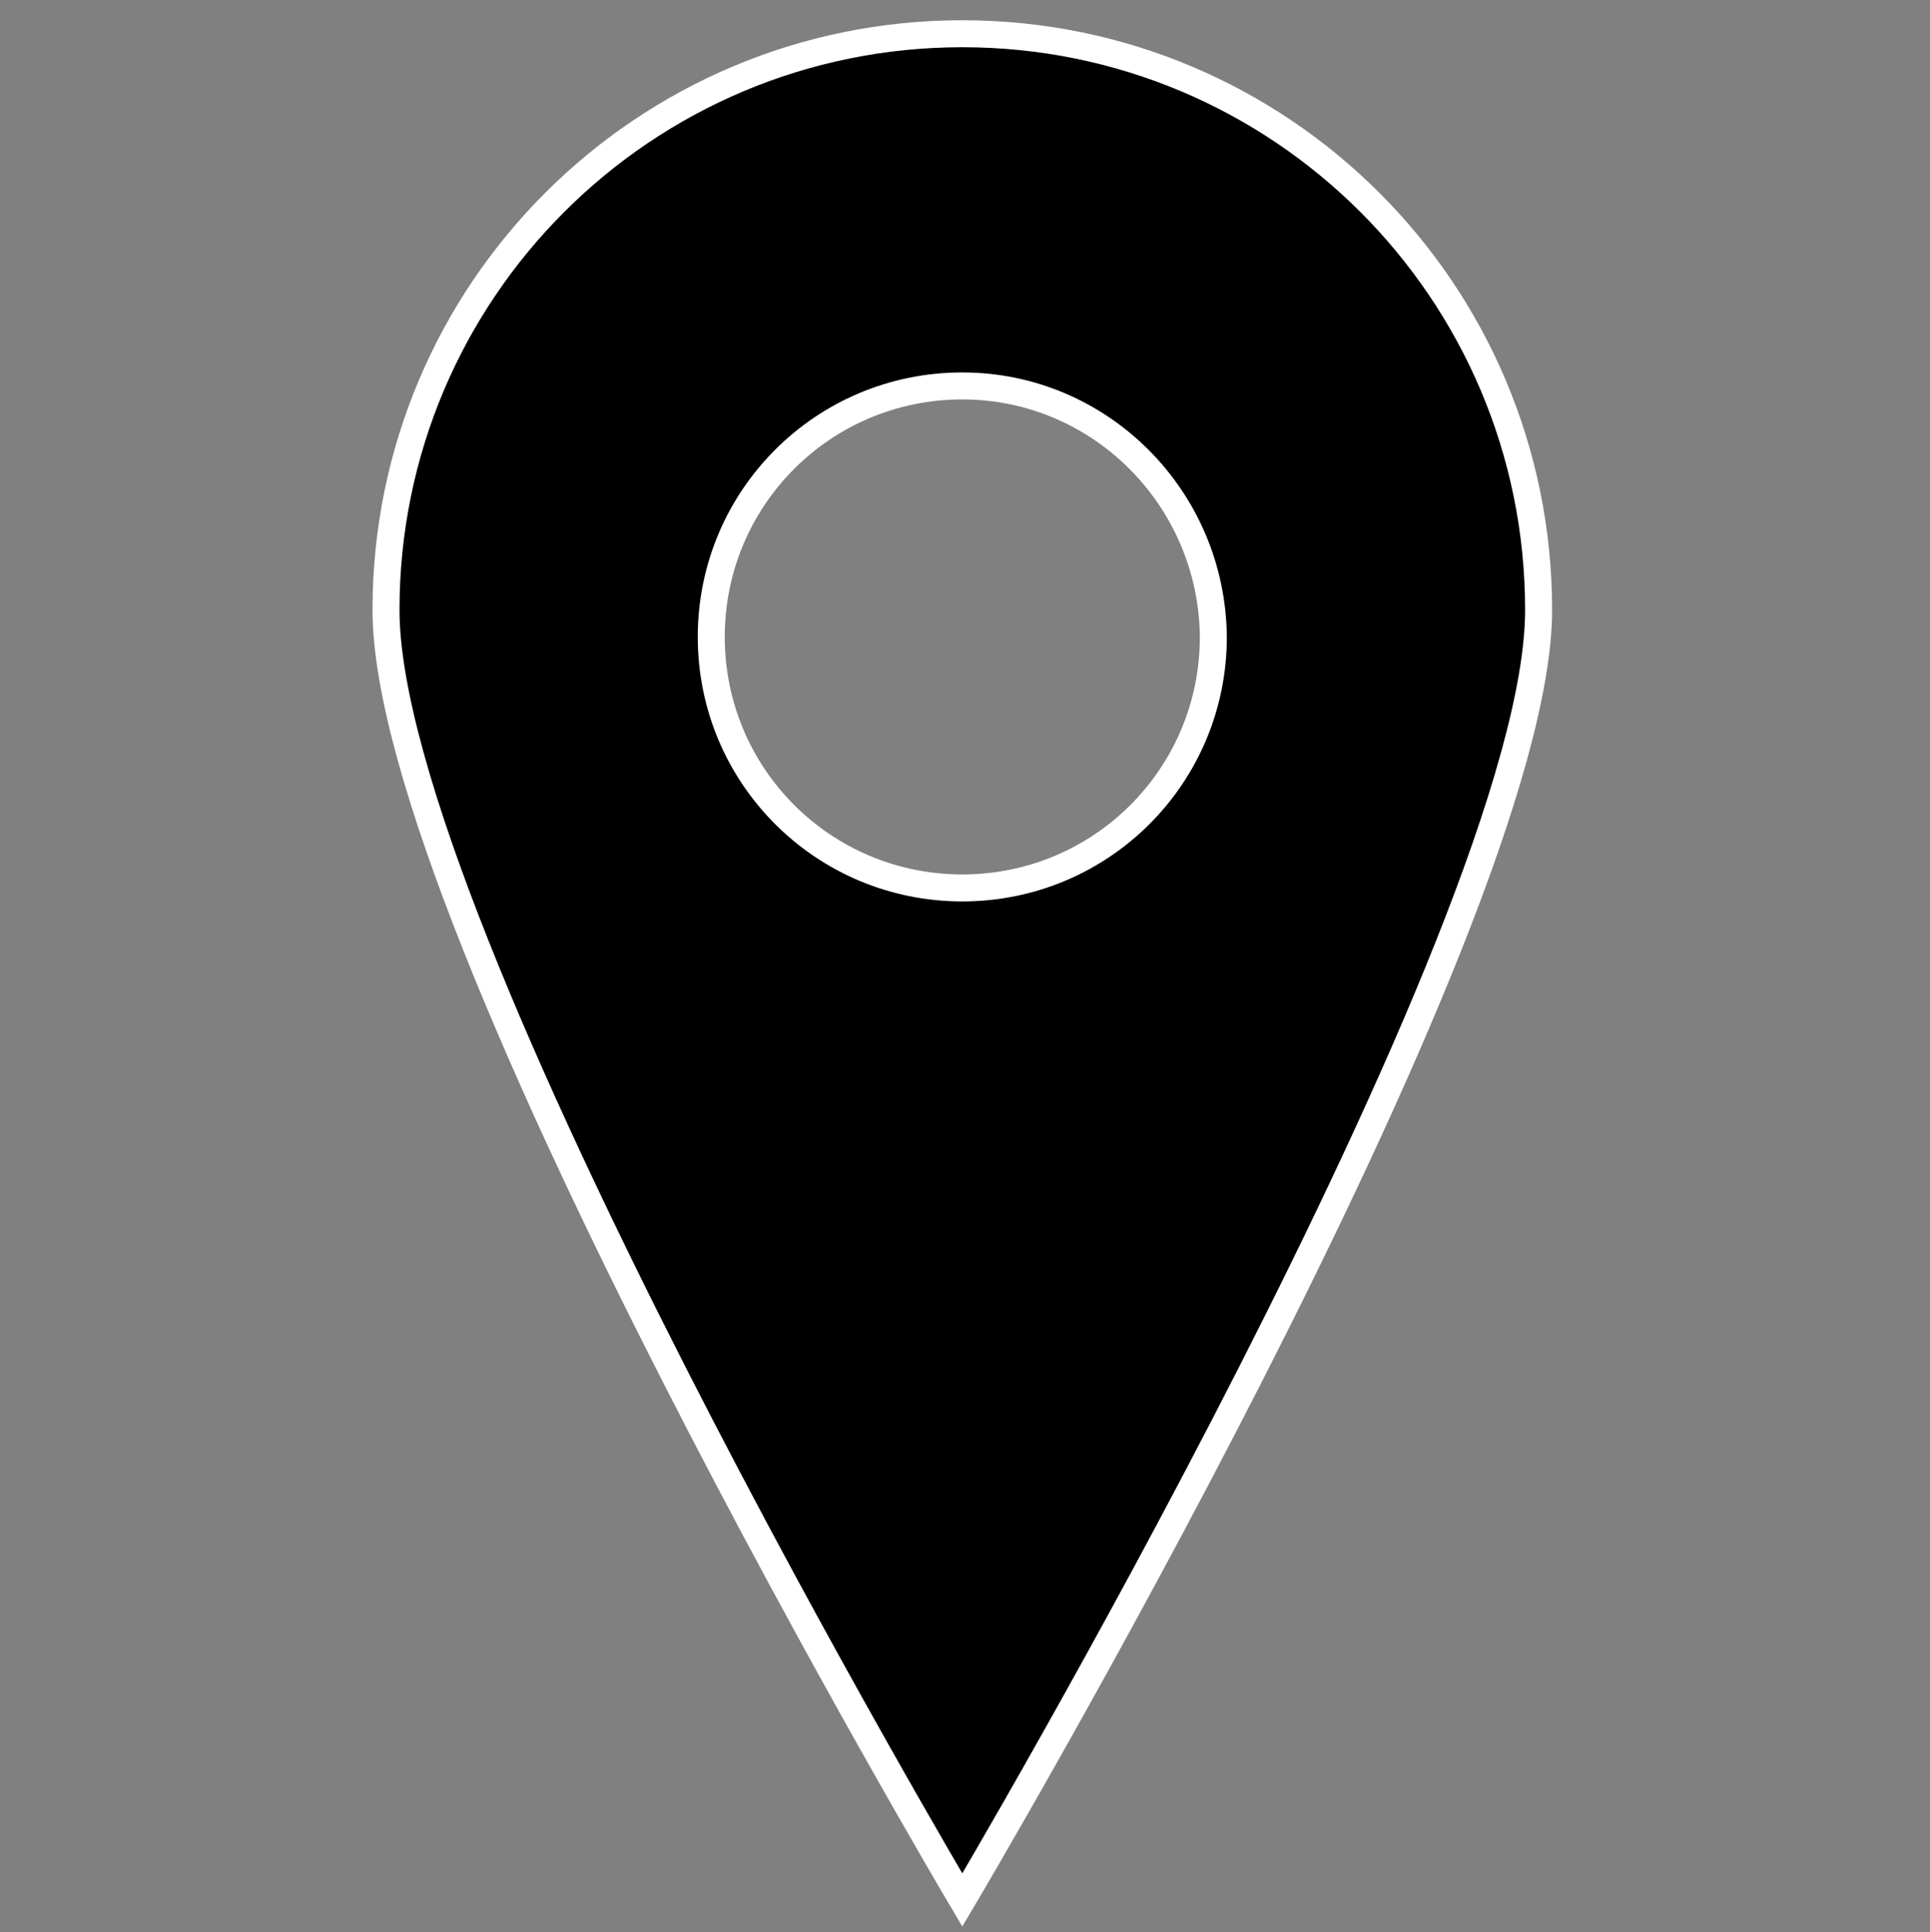 <?xml version="1.0" encoding="utf-8"?>
<!-- Generator: Adobe Illustrator 16.0.0, SVG Export Plug-In . SVG Version: 6.00 Build 0)  -->
<!DOCTYPE svg PUBLIC "-//W3C//DTD SVG 1.1//EN" "http://www.w3.org/Graphics/SVG/1.1/DTD/svg11.dtd">
<svg version="1.1" id="Layer_1" xmlns="http://www.w3.org/2000/svg" xmlns:xlink="http://www.w3.org/1999/xlink" x="0px" y="0px"
	 width="143px" height="143.2px" viewBox="0 0 143 143.2" enable-background="new 0 0 143 143.2" xml:space="preserve">
<rect x="0" y="0" width="143" height="143.2" fill="#808080" stroke="none"/>
<path fill-rule="evenodd" clip-rule="evenodd" stroke="#FFFFFF" stroke-width="2" stroke-miterlimit="10" d="M114,45.2
	c0,23.6-42.7,95.6-42.7,95.6s-42.7-72-42.7-95.6c0-23.6,19.1-42.7,42.7-42.7C94.9,2.5,114,21.6,114,45.2z M71.3,28.6
	c-10.3,0-18.6,8.3-18.6,18.6c0,10.3,8.3,18.6,18.6,18.6c10.3,0,18.6-8.3,18.6-18.6C89.8,36.9,81.5,28.6,71.3,28.6z"/>
</svg>
